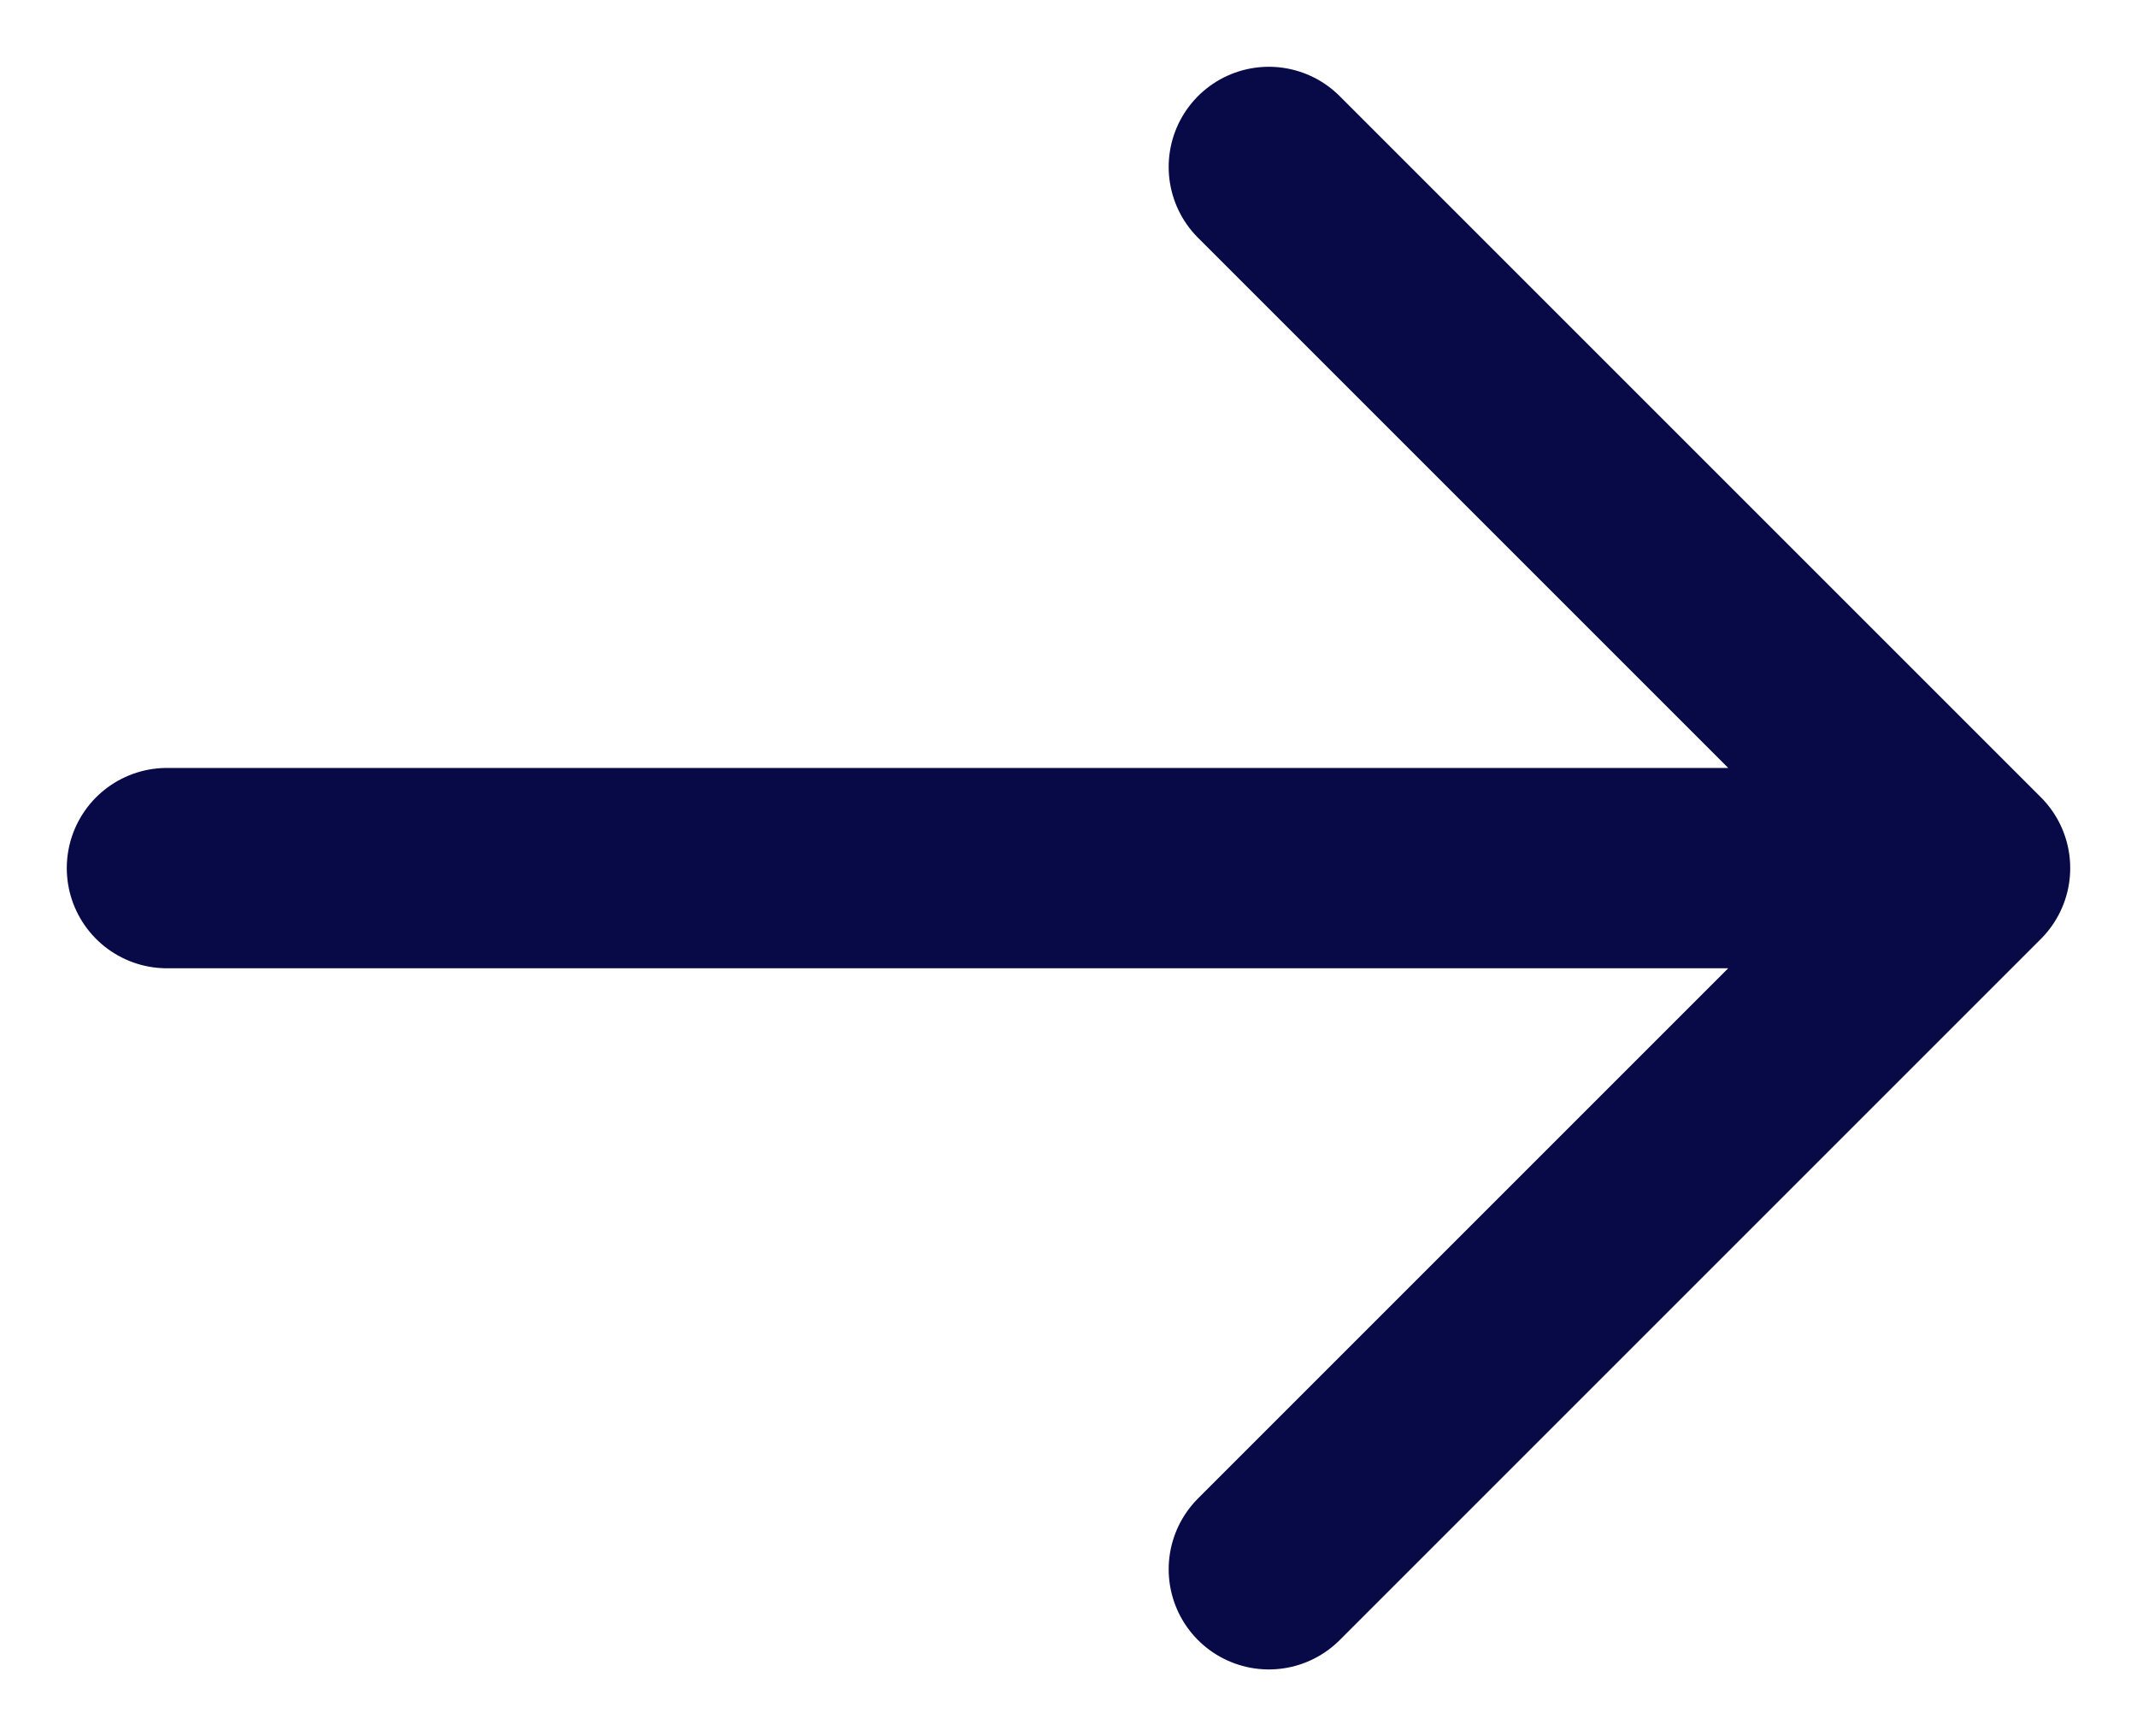 <svg width="16" height="13" viewBox="0 0 16 13" fill="none" xmlns="http://www.w3.org/2000/svg">
<path d="M9.5 1.25L14.75 6.5M14.75 6.5L9.5 11.75M14.75 6.5L1.25 6.5" stroke="#080A47" stroke-width="1.5" stroke-linecap="round" stroke-linejoin="round"/>
</svg>
